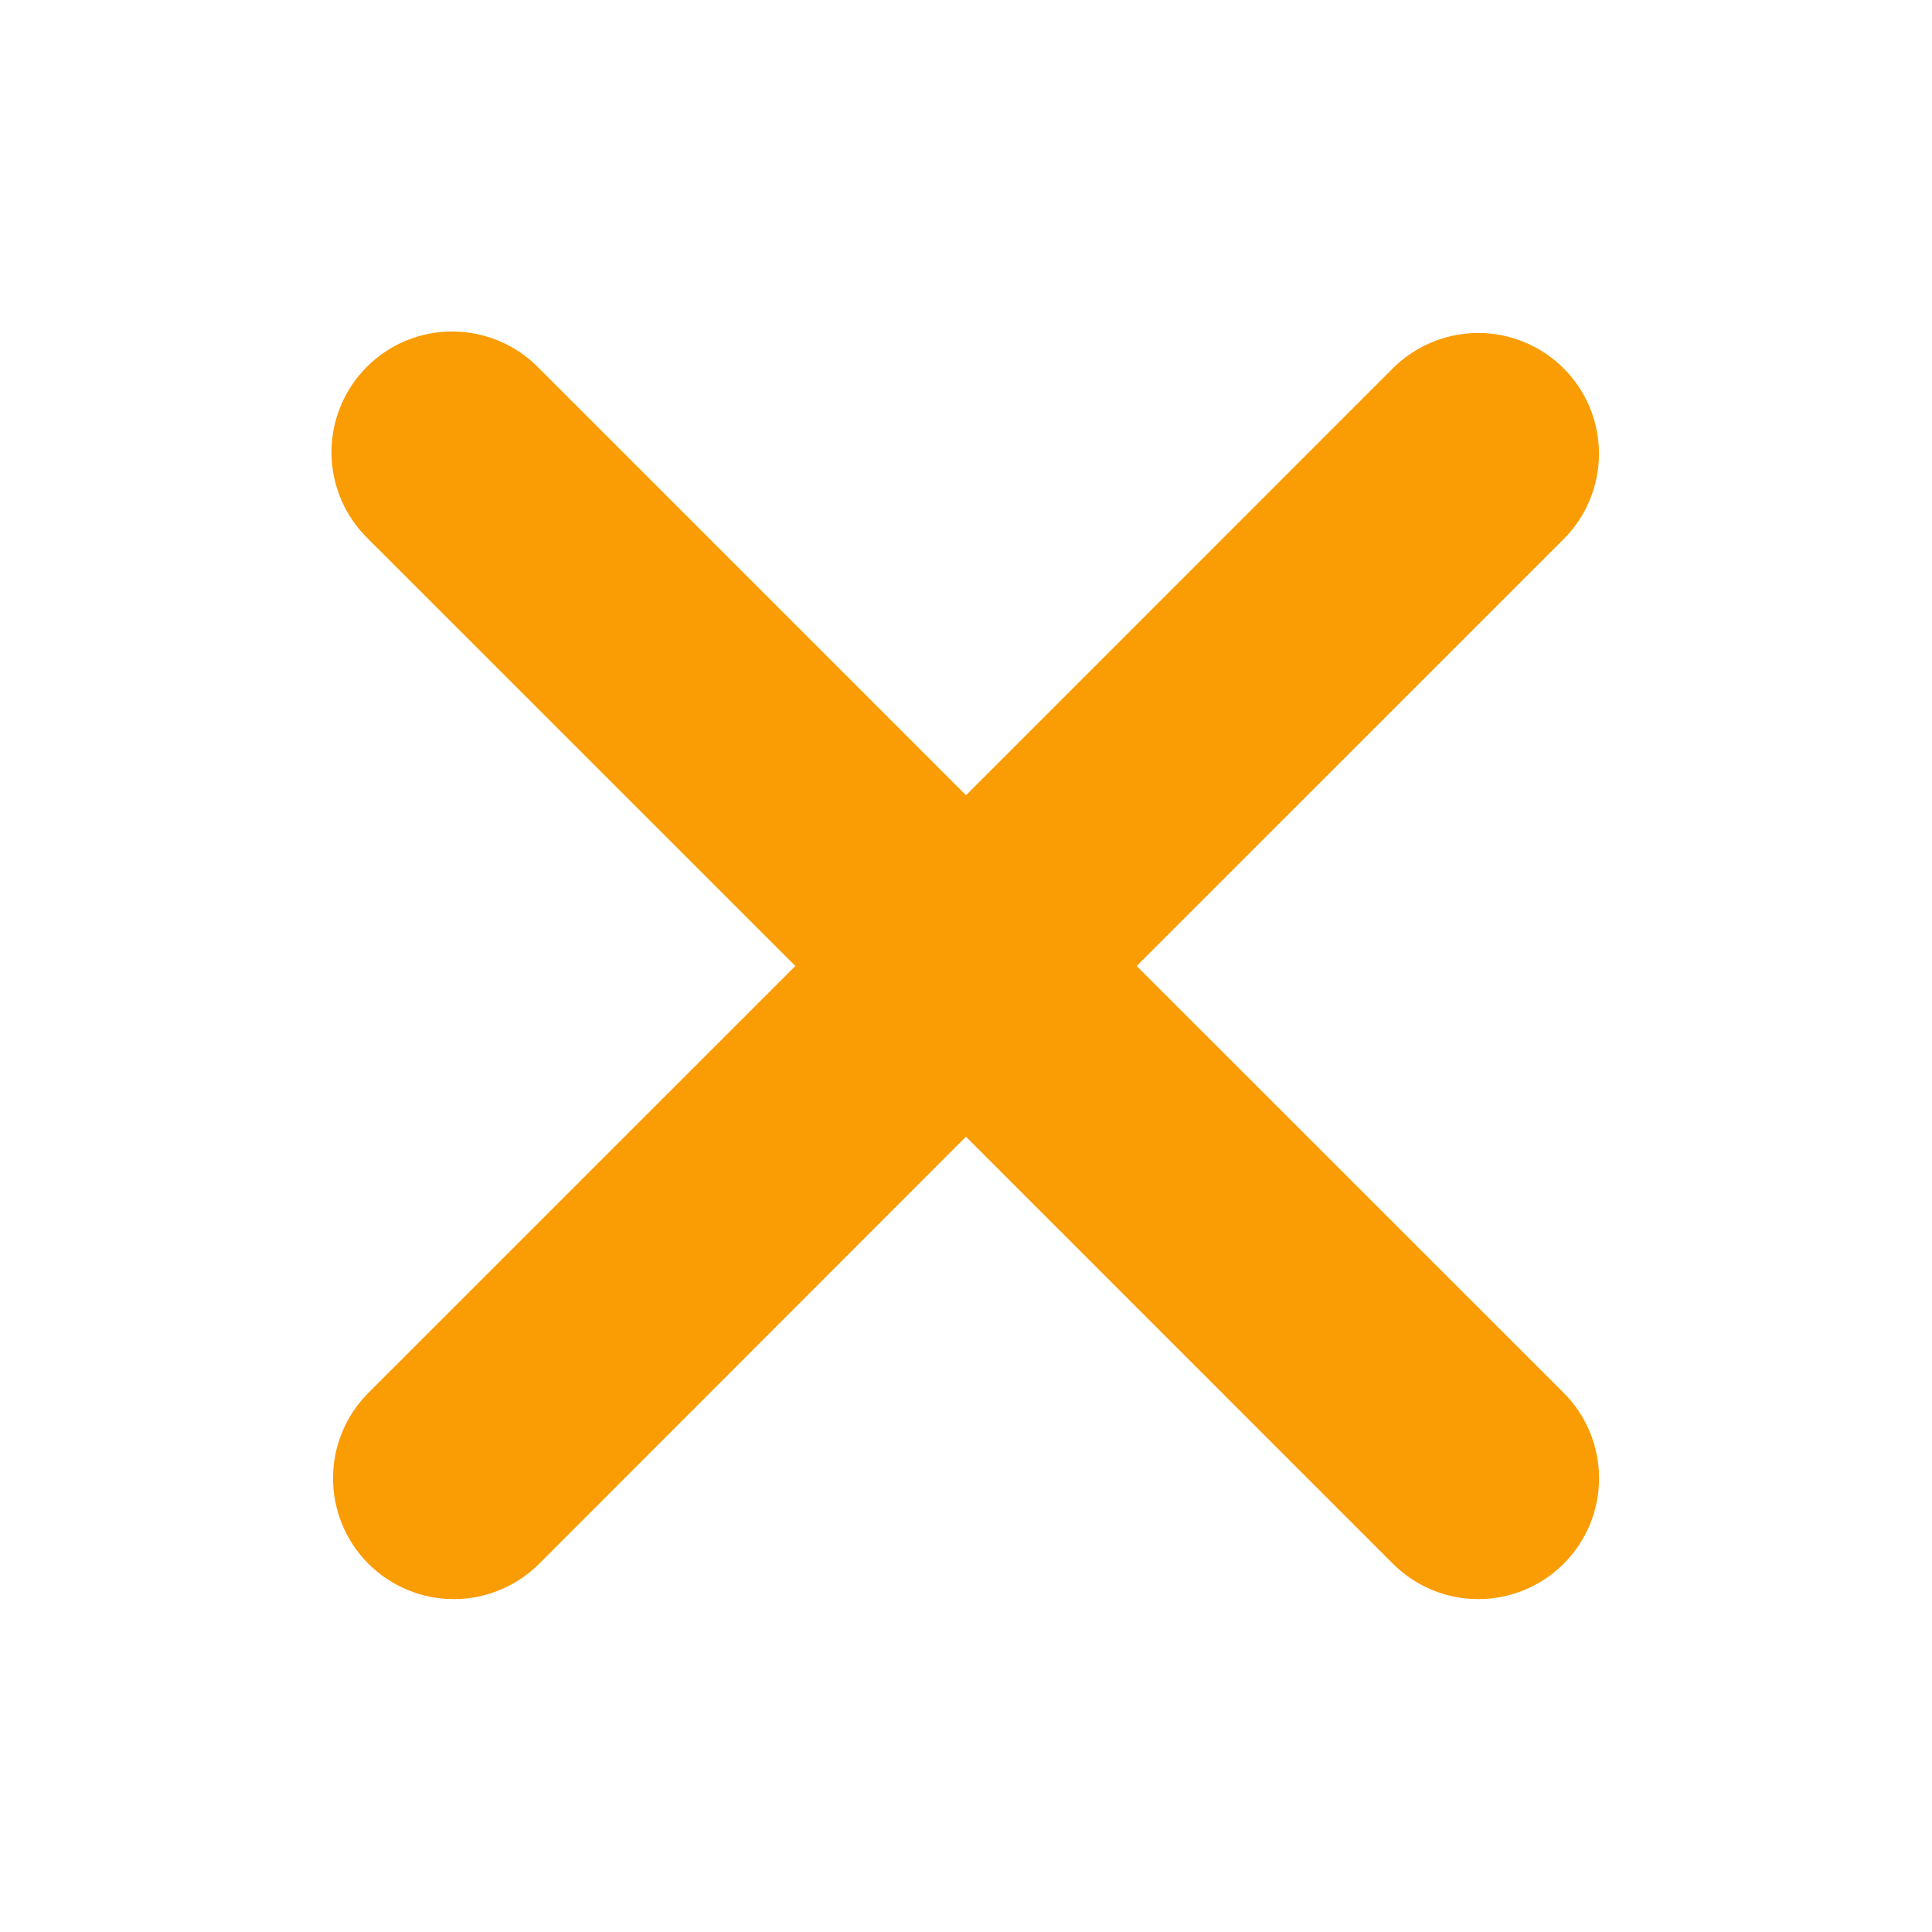 <svg width="24" height="24" viewBox="0 0 24 24" fill="none" xmlns="http://www.w3.org/2000/svg">
<path fill-rule="evenodd" clip-rule="evenodd" d="M12 14.121L17.303 19.425C17.584 19.706 17.966 19.865 18.364 19.865C18.762 19.865 19.144 19.706 19.425 19.425C19.706 19.144 19.864 18.762 19.864 18.364C19.864 17.966 19.706 17.584 19.425 17.303L14.12 12L19.424 6.697C19.563 6.558 19.674 6.392 19.749 6.21C19.824 6.028 19.863 5.833 19.863 5.636C19.863 5.439 19.824 5.244 19.749 5.062C19.673 4.88 19.563 4.715 19.424 4.576C19.284 4.436 19.119 4.326 18.937 4.251C18.755 4.175 18.56 4.136 18.363 4.136C18.166 4.137 17.971 4.175 17.789 4.251C17.607 4.326 17.441 4.437 17.302 4.576L12 9.879L6.697 4.576C6.559 4.433 6.393 4.318 6.21 4.24C6.027 4.161 5.83 4.12 5.631 4.118C5.432 4.116 5.235 4.154 5.05 4.229C4.866 4.304 4.698 4.416 4.557 4.557C4.417 4.697 4.305 4.865 4.23 5.049C4.154 5.233 4.116 5.431 4.118 5.63C4.119 5.829 4.161 6.026 4.239 6.209C4.318 6.392 4.432 6.558 4.575 6.696L9.88 12L4.576 17.303C4.295 17.584 4.137 17.966 4.137 18.364C4.137 18.762 4.295 19.144 4.576 19.425C4.857 19.706 5.239 19.865 5.637 19.865C6.035 19.865 6.417 19.706 6.698 19.425L12 14.12V14.121Z" fill="#FA9C04"/>
</svg>
